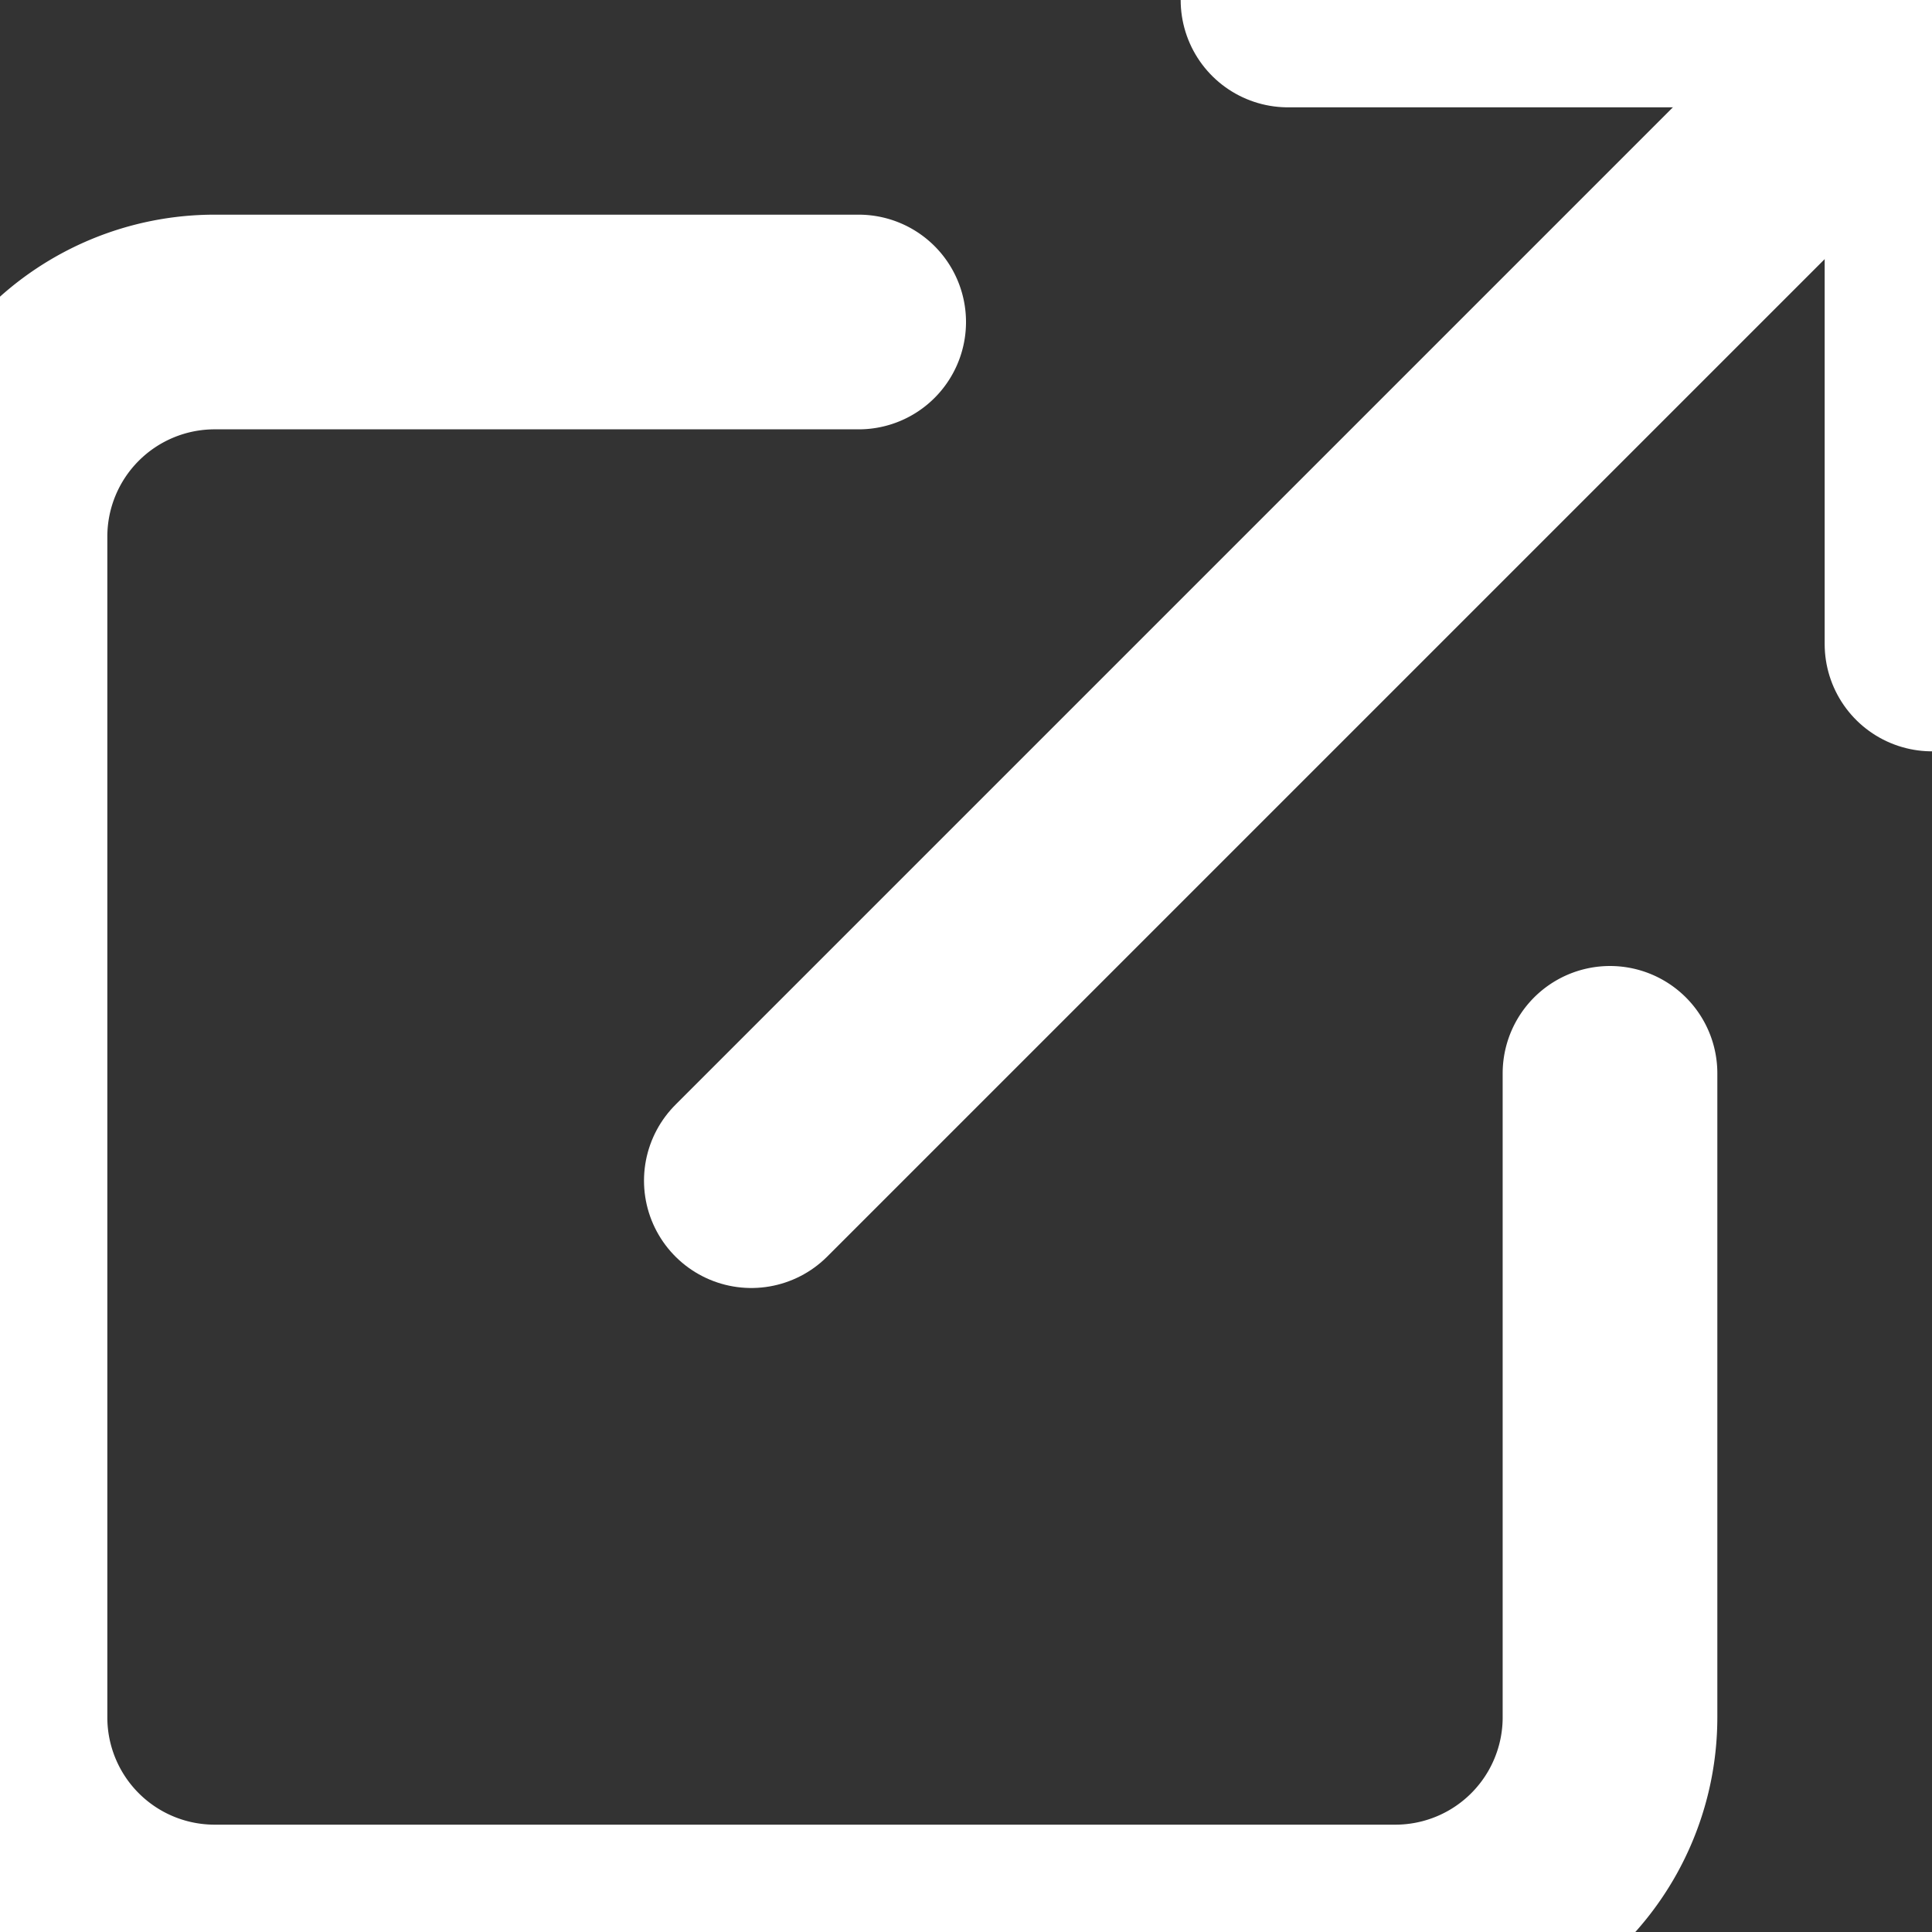 <svg width="18" height="18" xmlns="http://www.w3.org/2000/svg" stroke-width="2" stroke-linejoin="round" stroke-linecap="round" stroke="currentColor" fill="none" class="feather feather-external-link">

 <rect width="100%" height="100%" fill="#333333" stroke="none"/>

 <g>
  <title>Layer 1</title>
  <g fill-opacity="0" id="svg_4">
   <path stroke="#ffffff" fill="#cc1c1c" id="svg_1" d="m15,10l0,6a2,2 0 0 1 -2,2l-11,0a2,2 0 0 1 -2,-2l0,-11a2,2 0 0 1 2,-2l6,0"/>
   <polyline stroke="#ffffff" fill="#cc1c1c" id="svg_2" points="12,0 18,0 18,6 "/>
   <line stroke="#ffffff" fill="#cc1c1c" id="svg_3" y2="0" y1="11" x2="18" x1="7"/>
  </g>
 </g>
</svg>